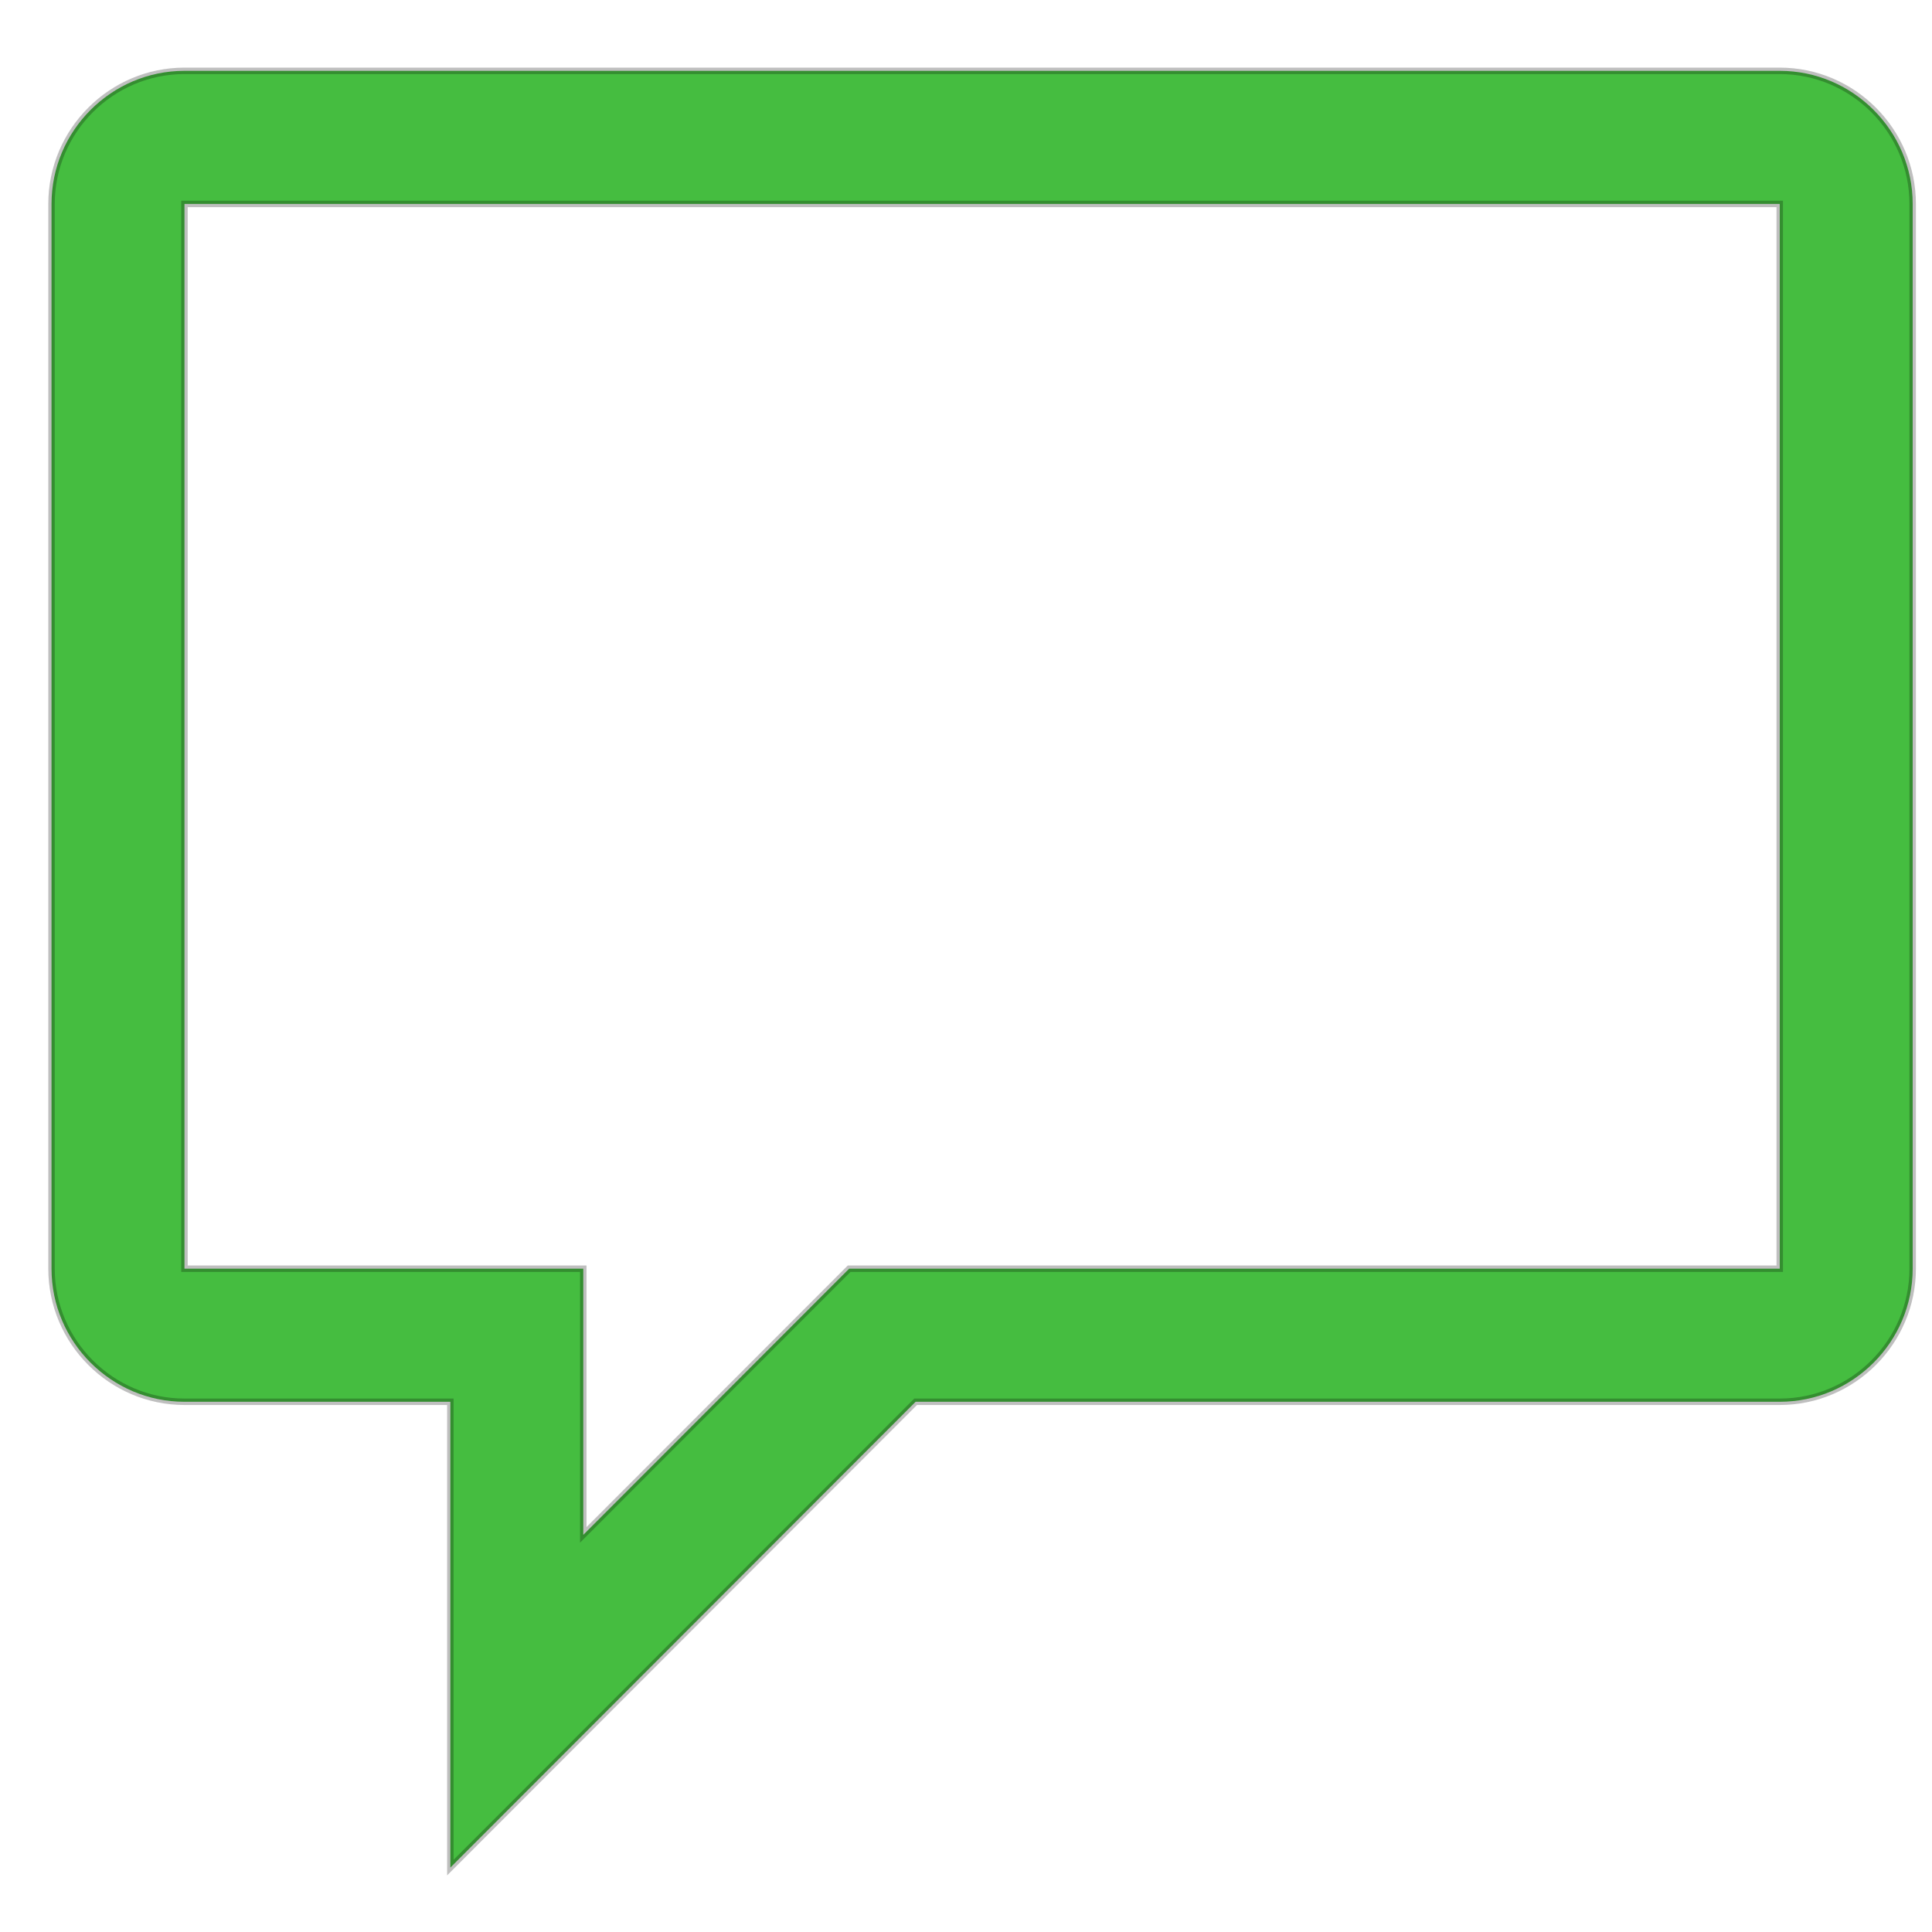 <?xml version="1.0" encoding="UTF-8"?>
<svg width="300px" height="300px" viewBox="0 0 300 300" version="1.1" xmlns="http://www.w3.org/2000/svg" xmlns:xlink="http://www.w3.org/1999/xlink">
    <title>achievement-comment-1</title>
    <g id="achievement-comment-1" stroke="none" stroke-width="1" fill="none" fill-rule="evenodd" fill-opacity="0.75" stroke-opacity="0.25">
        <path d="M276.357,11 L28.643,11 C17.289,11 8,20.3 8,31.667 L8,197 C8,208.367 17.289,217.667 28.643,217.667 L69.929,217.667 L69.929,290 L142.179,217.667 L276.357,217.667 C287.711,217.667 297,208.367 297,197 L297,31.667 C297,20.3 287.711,11 276.357,11 Z M276.357,197 L131.857,197 L90.571,238.333 L90.571,197 L28.643,197 L28.643,31.667 L276.357,31.667 L276.357,197 Z" id="Shape" stroke="#000000" fill="#07A700" fill-rule="nonzero"></path>
    </g>
</svg>